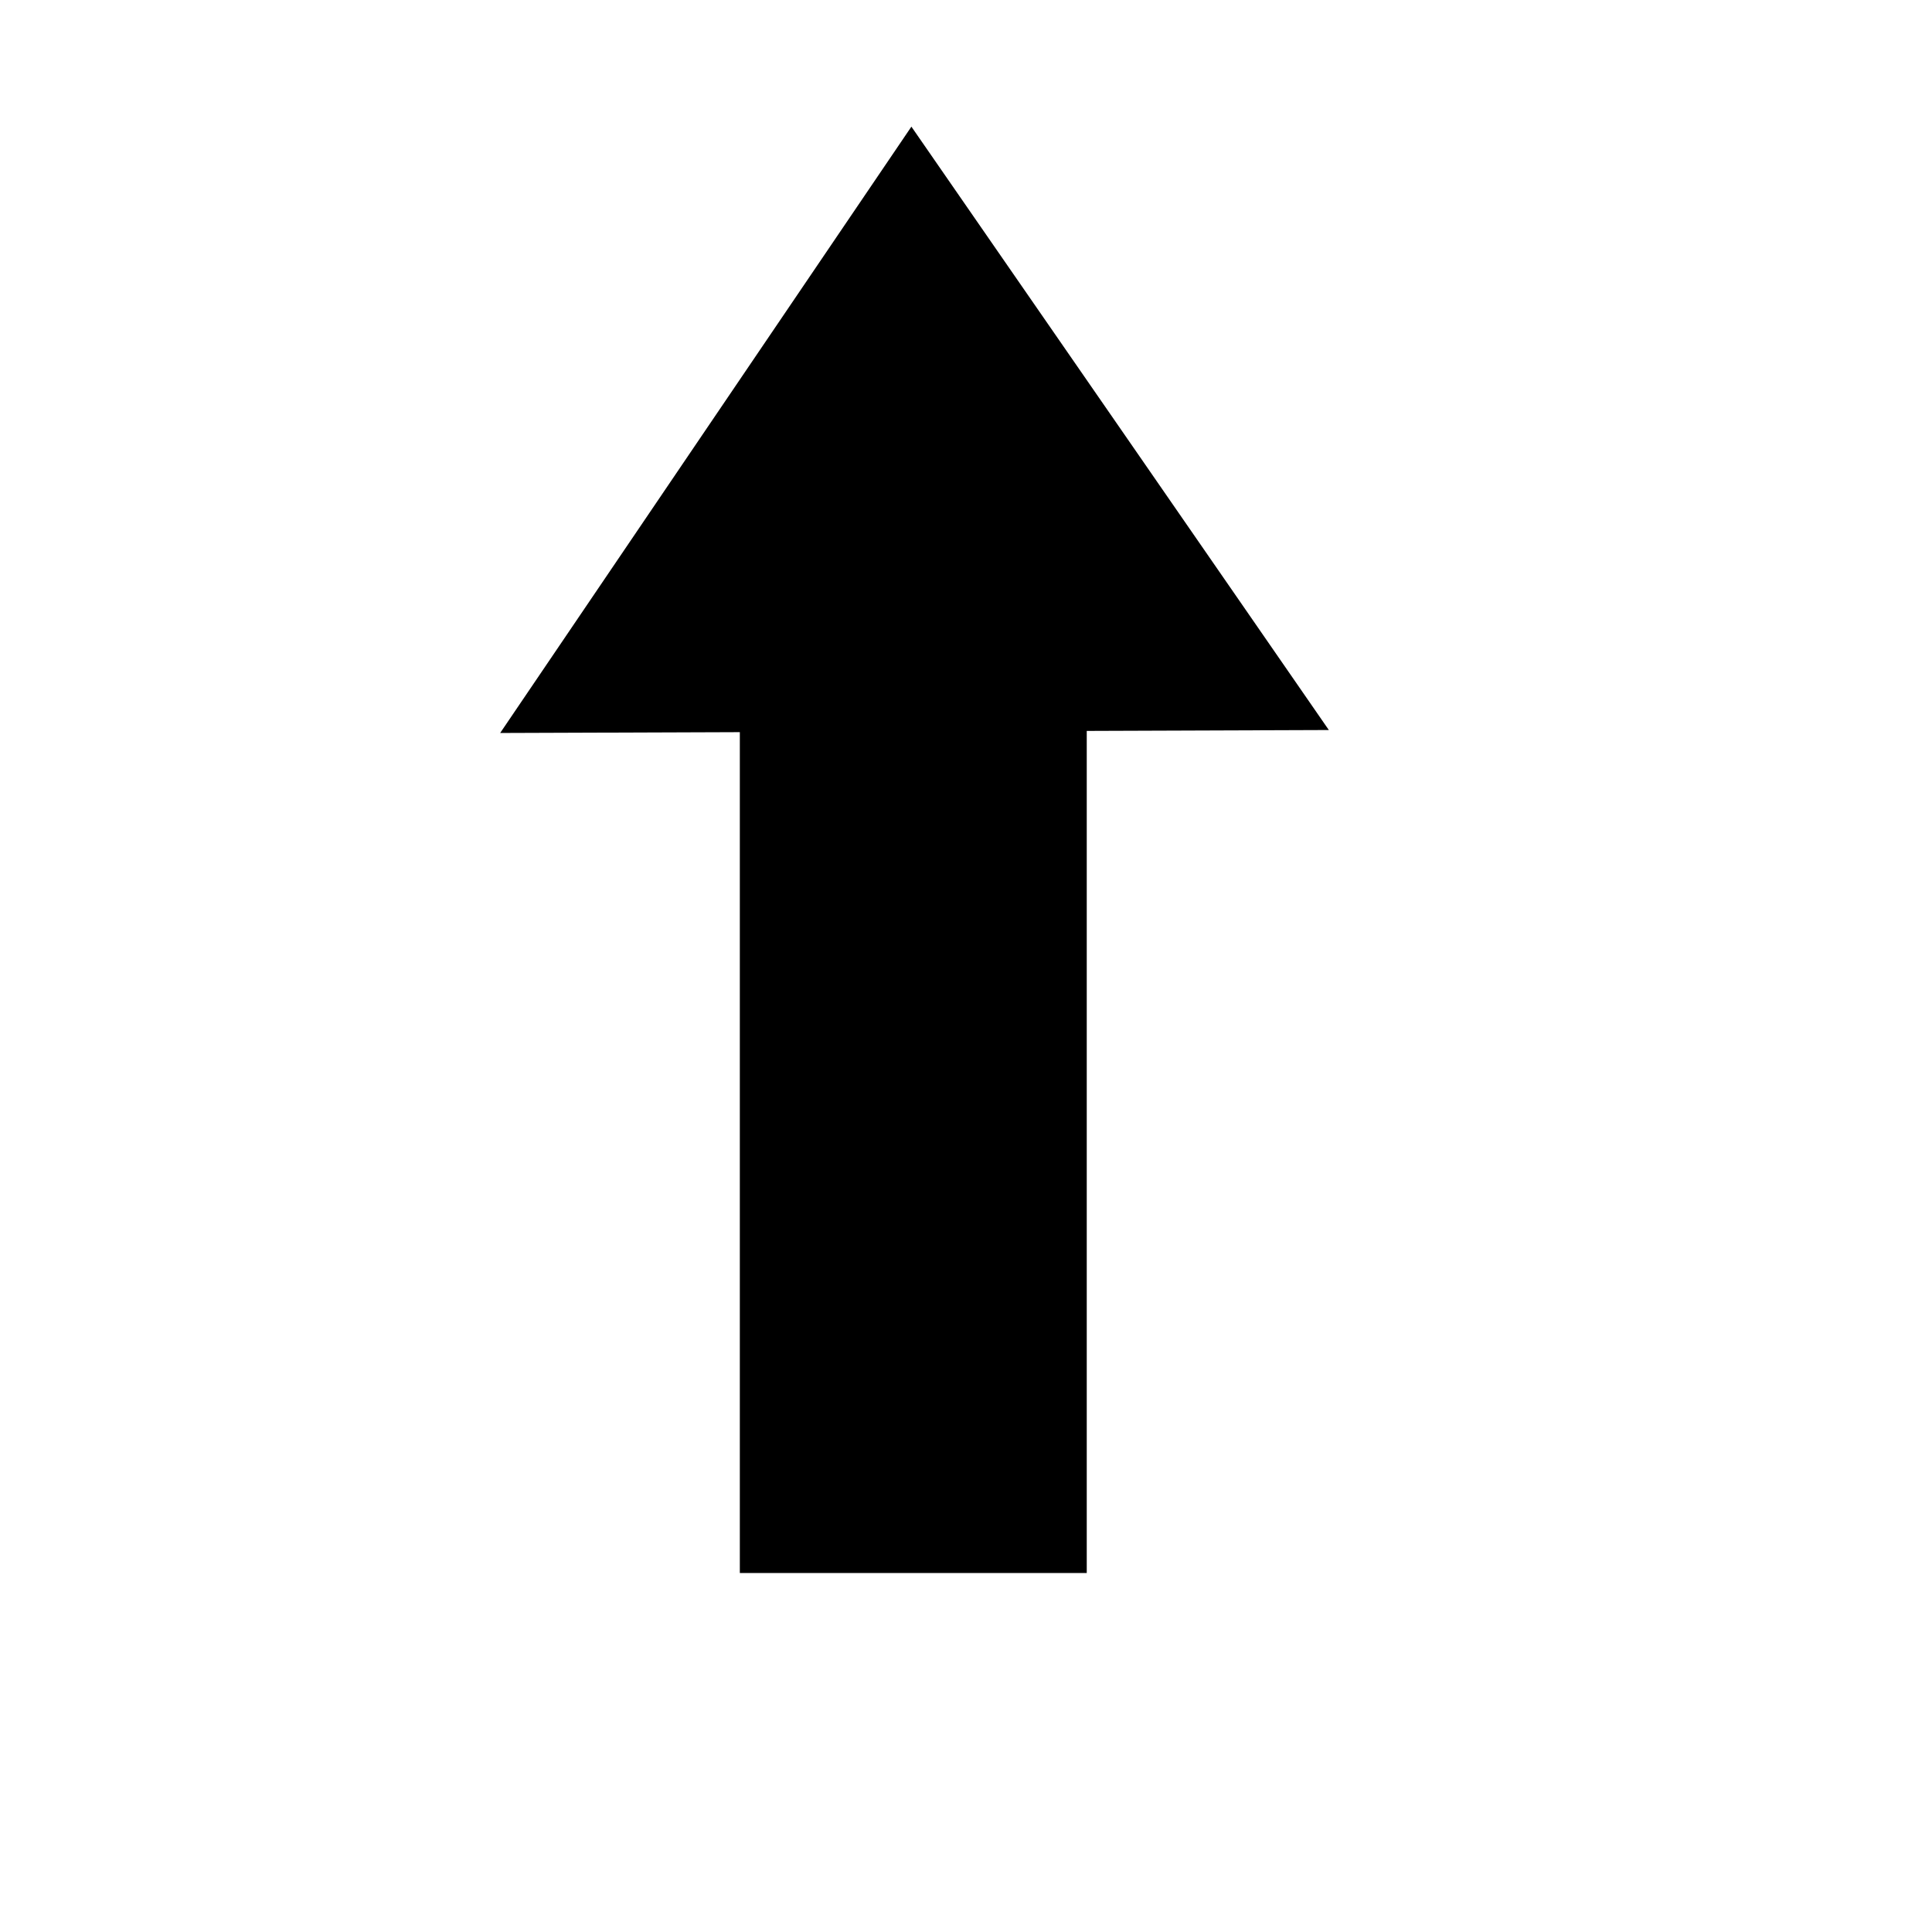 <?xml version="1.0" encoding="UTF-8" standalone="no"?>
<!-- Created with Inkscape (http://www.inkscape.org/) -->
<svg
   xmlns:dc="http://purl.org/dc/elements/1.1/"
   xmlns:cc="http://creativecommons.org/ns#"
   xmlns:rdf="http://www.w3.org/1999/02/22-rdf-syntax-ns#"
   xmlns:svg="http://www.w3.org/2000/svg"
   xmlns="http://www.w3.org/2000/svg"
   xmlns:sodipodi="http://sodipodi.sourceforge.net/DTD/sodipodi-0.dtd"
   xmlns:inkscape="http://www.inkscape.org/namespaces/inkscape"
   width="16px"
   height="16px"
   id="svg2463"
   sodipodi:version="0.32"
   inkscape:version="0.46"
   sodipodi:docname="load.svg"
   inkscape:output_extension="org.inkscape.output.svg.inkscape">
  <defs
     id="defs2465">
    <inkscape:perspective
       sodipodi:type="inkscape:persp3d"
       inkscape:vp_x="0 : 8 : 1"
       inkscape:vp_y="0 : 1000 : 0"
       inkscape:vp_z="16 : 8 : 1"
       inkscape:persp3d-origin="8 : 5.3333333 : 1"
       id="perspective2471" />
  </defs>
  <sodipodi:namedview
     id="base"
     pagecolor="#ffffff"
     bordercolor="#666666"
     borderopacity="1.0"
     inkscape:pageopacity="0.0"
     inkscape:pageshadow="2"
     inkscape:zoom="22.197802"
     inkscape:cx="1.1975247"
     inkscape:cy="8"
     inkscape:current-layer="layer1"
     showgrid="true"
     inkscape:grid-bbox="true"
     inkscape:document-units="px"
     inkscape:window-width="1280"
     inkscape:window-height="1002"
     inkscape:window-x="0"
     inkscape:window-y="0">
    <inkscape:grid
       type="xygrid"
       id="grid2473" />
  </sodipodi:namedview>
  <g
     id="layer1"
     inkscape:label="Layer 1"
     inkscape:groupmode="layer">
    <path
       sodipodi:type="star"
       id="path2475"
       sodipodi:sides="3"
       sodipodi:cx="6.6222773"
       sodipodi:cy="2.8004949"
       sodipodi:r1="5.1114812"
       sodipodi:r2="2.5557406"
       sodipodi:arg1="1.1821068"
       sodipodi:arg2="2.2293044"
       inkscape:flatsided="false"
       inkscape:rounded="0"
       inkscape:randomized="0"
       d="M 8.559,7.531 L 5.058,4.822 L 1.557,2.113 L 5.654,0.435 L 9.75,-1.242 L 9.155,3.144 L 8.559,7.531 z"
       transform="matrix(0.611,-0.402,0.477,0.515,2.183,5.608)" />
    <rect
       id="rect2477"
       width="2.873"
       height="7.073"
       x="6.127"
       y="5.954" />
  </g>
</svg>
